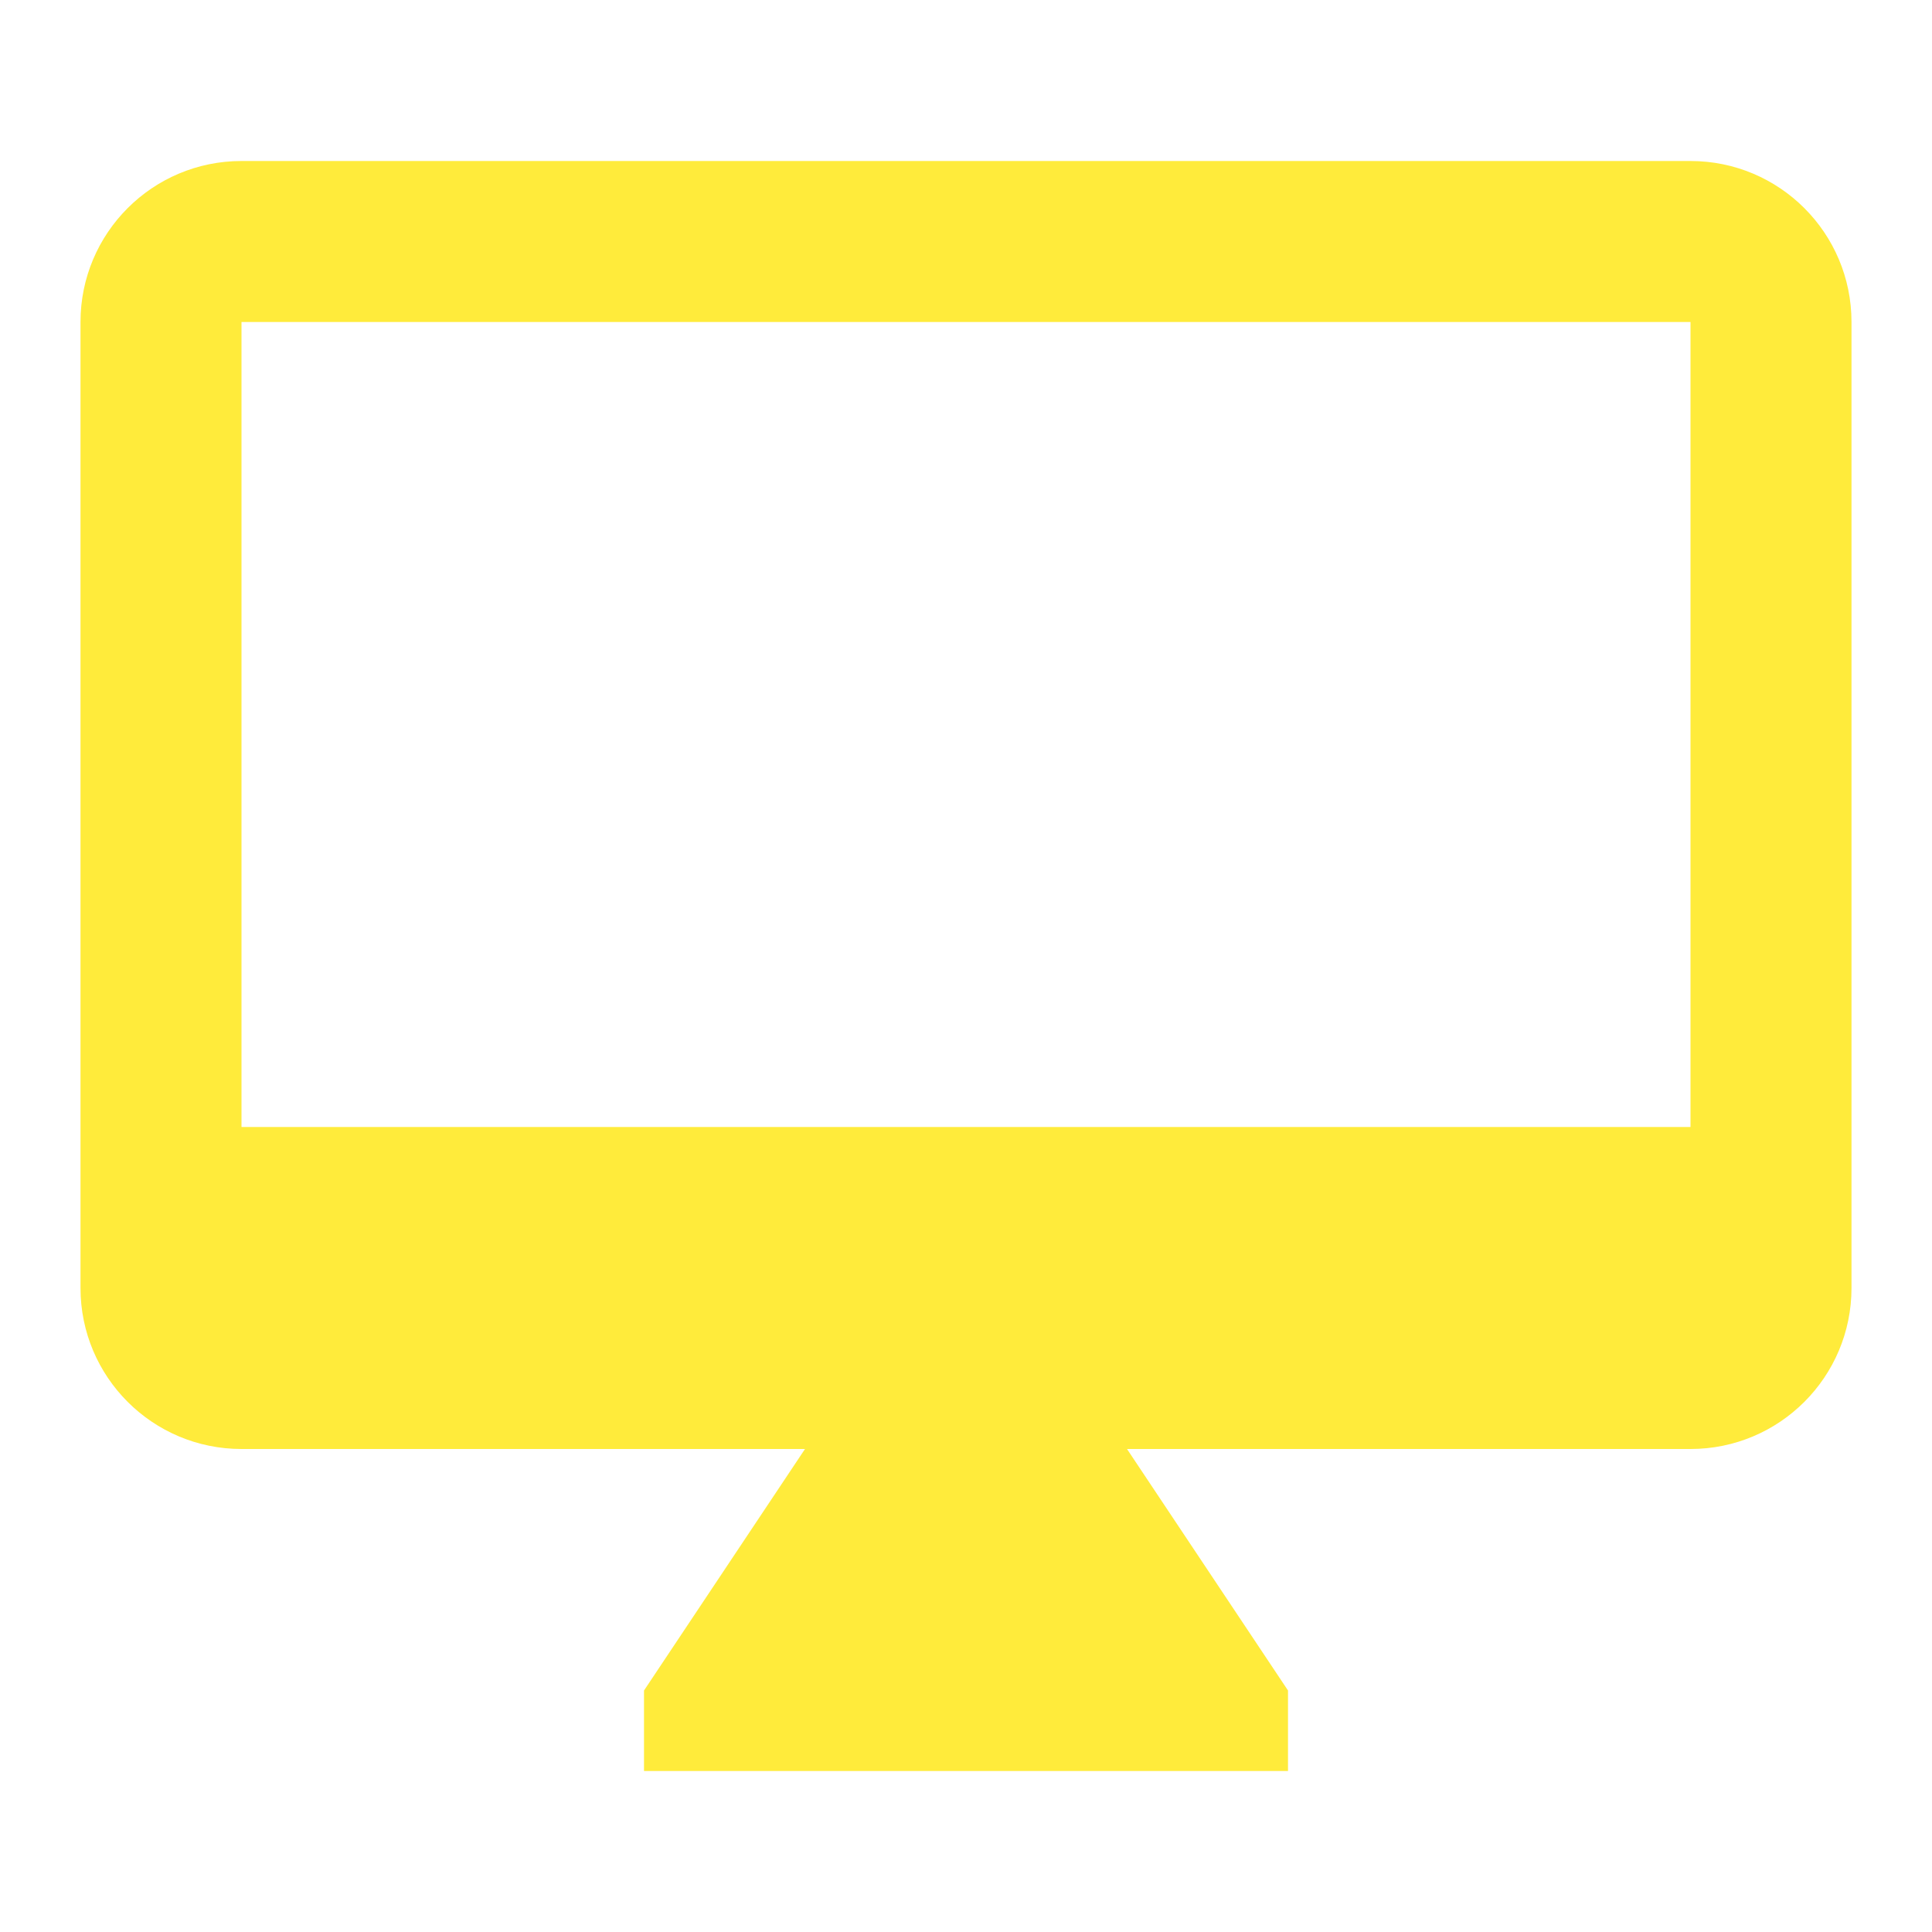 <svg fill="#FFEB3B" xmlns="http://www.w3.org/2000/svg" viewBox="0 0 48 48"><path d="M42 4H6C3.79 4 2 5.79 2 8v24c0 2.21 1.79 4 4 4h14l-4 6v2h16v-2l-4-6h14c2.21 0 4-1.79 4-4V8c0-2.21-1.79-4-4-4zm0 24H6V8h36v20z"/></svg>